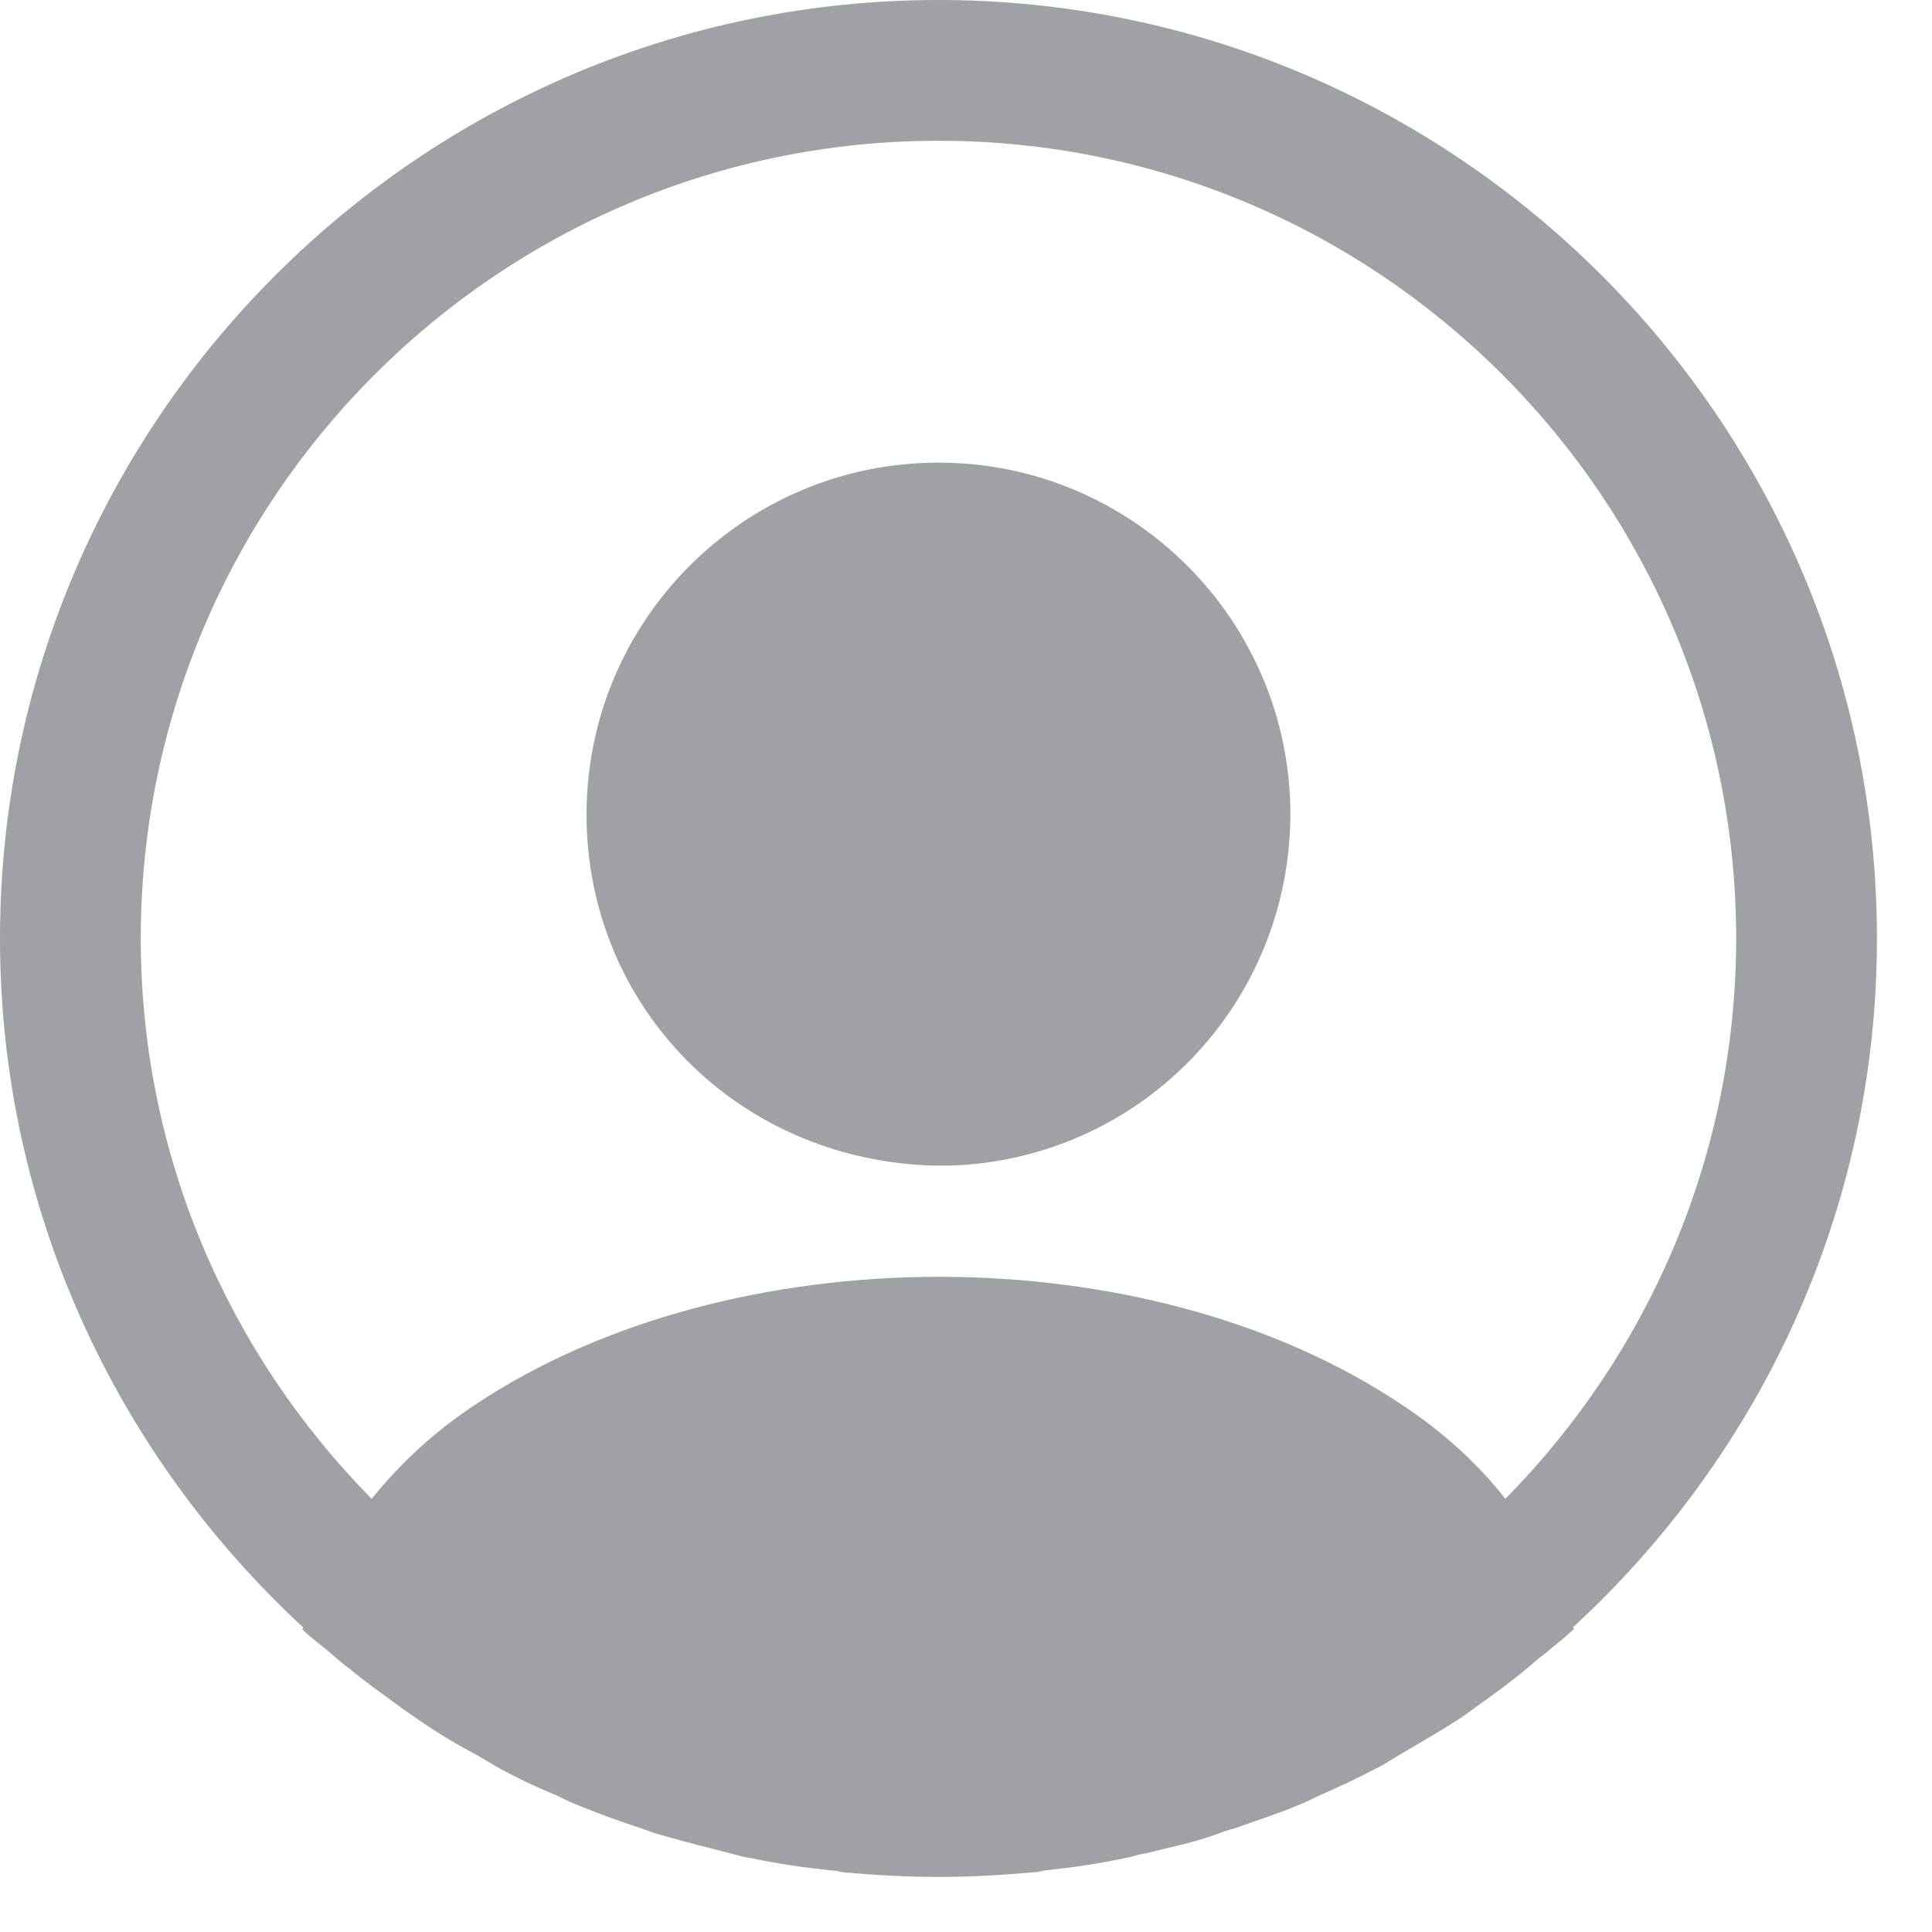 <svg width="22" height="22" viewBox="0 0 22 22" fill="none" xmlns="http://www.w3.org/2000/svg">
<path d="M21.373 10.687C21.373 4.798 16.575 0 10.687 0C4.798 0 0 4.798 0 10.687C0 13.786 1.336 16.575 3.452 18.531C3.452 18.541 3.452 18.541 3.441 18.552C3.548 18.659 3.676 18.745 3.783 18.841C3.847 18.894 3.901 18.948 3.965 18.99C4.157 19.151 4.371 19.3 4.574 19.45C4.649 19.503 4.713 19.546 4.788 19.599C4.991 19.738 5.204 19.867 5.429 19.984C5.504 20.027 5.589 20.08 5.664 20.123C5.878 20.241 6.102 20.348 6.337 20.444C6.423 20.486 6.508 20.529 6.594 20.561C6.829 20.657 7.064 20.743 7.299 20.818C7.385 20.85 7.47 20.882 7.556 20.903C7.812 20.978 8.069 21.042 8.325 21.106C8.4 21.128 8.475 21.149 8.56 21.16C8.859 21.224 9.159 21.267 9.468 21.299C9.511 21.299 9.554 21.309 9.597 21.32C9.96 21.352 10.323 21.373 10.687 21.373C11.05 21.373 11.414 21.352 11.766 21.32C11.809 21.32 11.852 21.309 11.894 21.299C12.204 21.267 12.504 21.224 12.803 21.16C12.877 21.149 12.952 21.117 13.038 21.106C13.294 21.042 13.562 20.989 13.807 20.903C13.893 20.871 13.978 20.839 14.064 20.818C14.299 20.732 14.545 20.657 14.769 20.561C14.855 20.529 14.94 20.486 15.026 20.444C15.25 20.348 15.474 20.241 15.699 20.123C15.784 20.08 15.859 20.027 15.934 19.984C16.148 19.856 16.361 19.738 16.575 19.599C16.65 19.557 16.714 19.503 16.789 19.45C17.003 19.3 17.206 19.151 17.398 18.99C17.462 18.937 17.516 18.884 17.58 18.841C17.697 18.745 17.815 18.648 17.922 18.552C17.922 18.541 17.922 18.541 17.911 18.531C20.038 16.575 21.373 13.786 21.373 10.687ZM15.966 15.998C13.07 14.053 8.325 14.053 5.407 15.998C4.937 16.308 4.553 16.671 4.232 17.067C2.608 15.421 1.603 13.166 1.603 10.687C1.603 5.675 5.675 1.603 10.687 1.603C15.699 1.603 19.77 5.675 19.77 10.687C19.77 13.166 18.766 15.421 17.142 17.067C16.832 16.671 16.436 16.308 15.966 15.998Z" fill="#9EA1A5"/>
<path d="M10.687 5.268C8.475 5.268 6.679 7.064 6.679 9.276C6.679 11.445 8.378 13.209 10.633 13.273H10.729H10.804H10.826C12.984 13.198 14.684 11.445 14.694 9.276C14.694 7.064 12.899 5.268 10.687 5.268Z" fill="#9EA1A5"/>
</svg>
